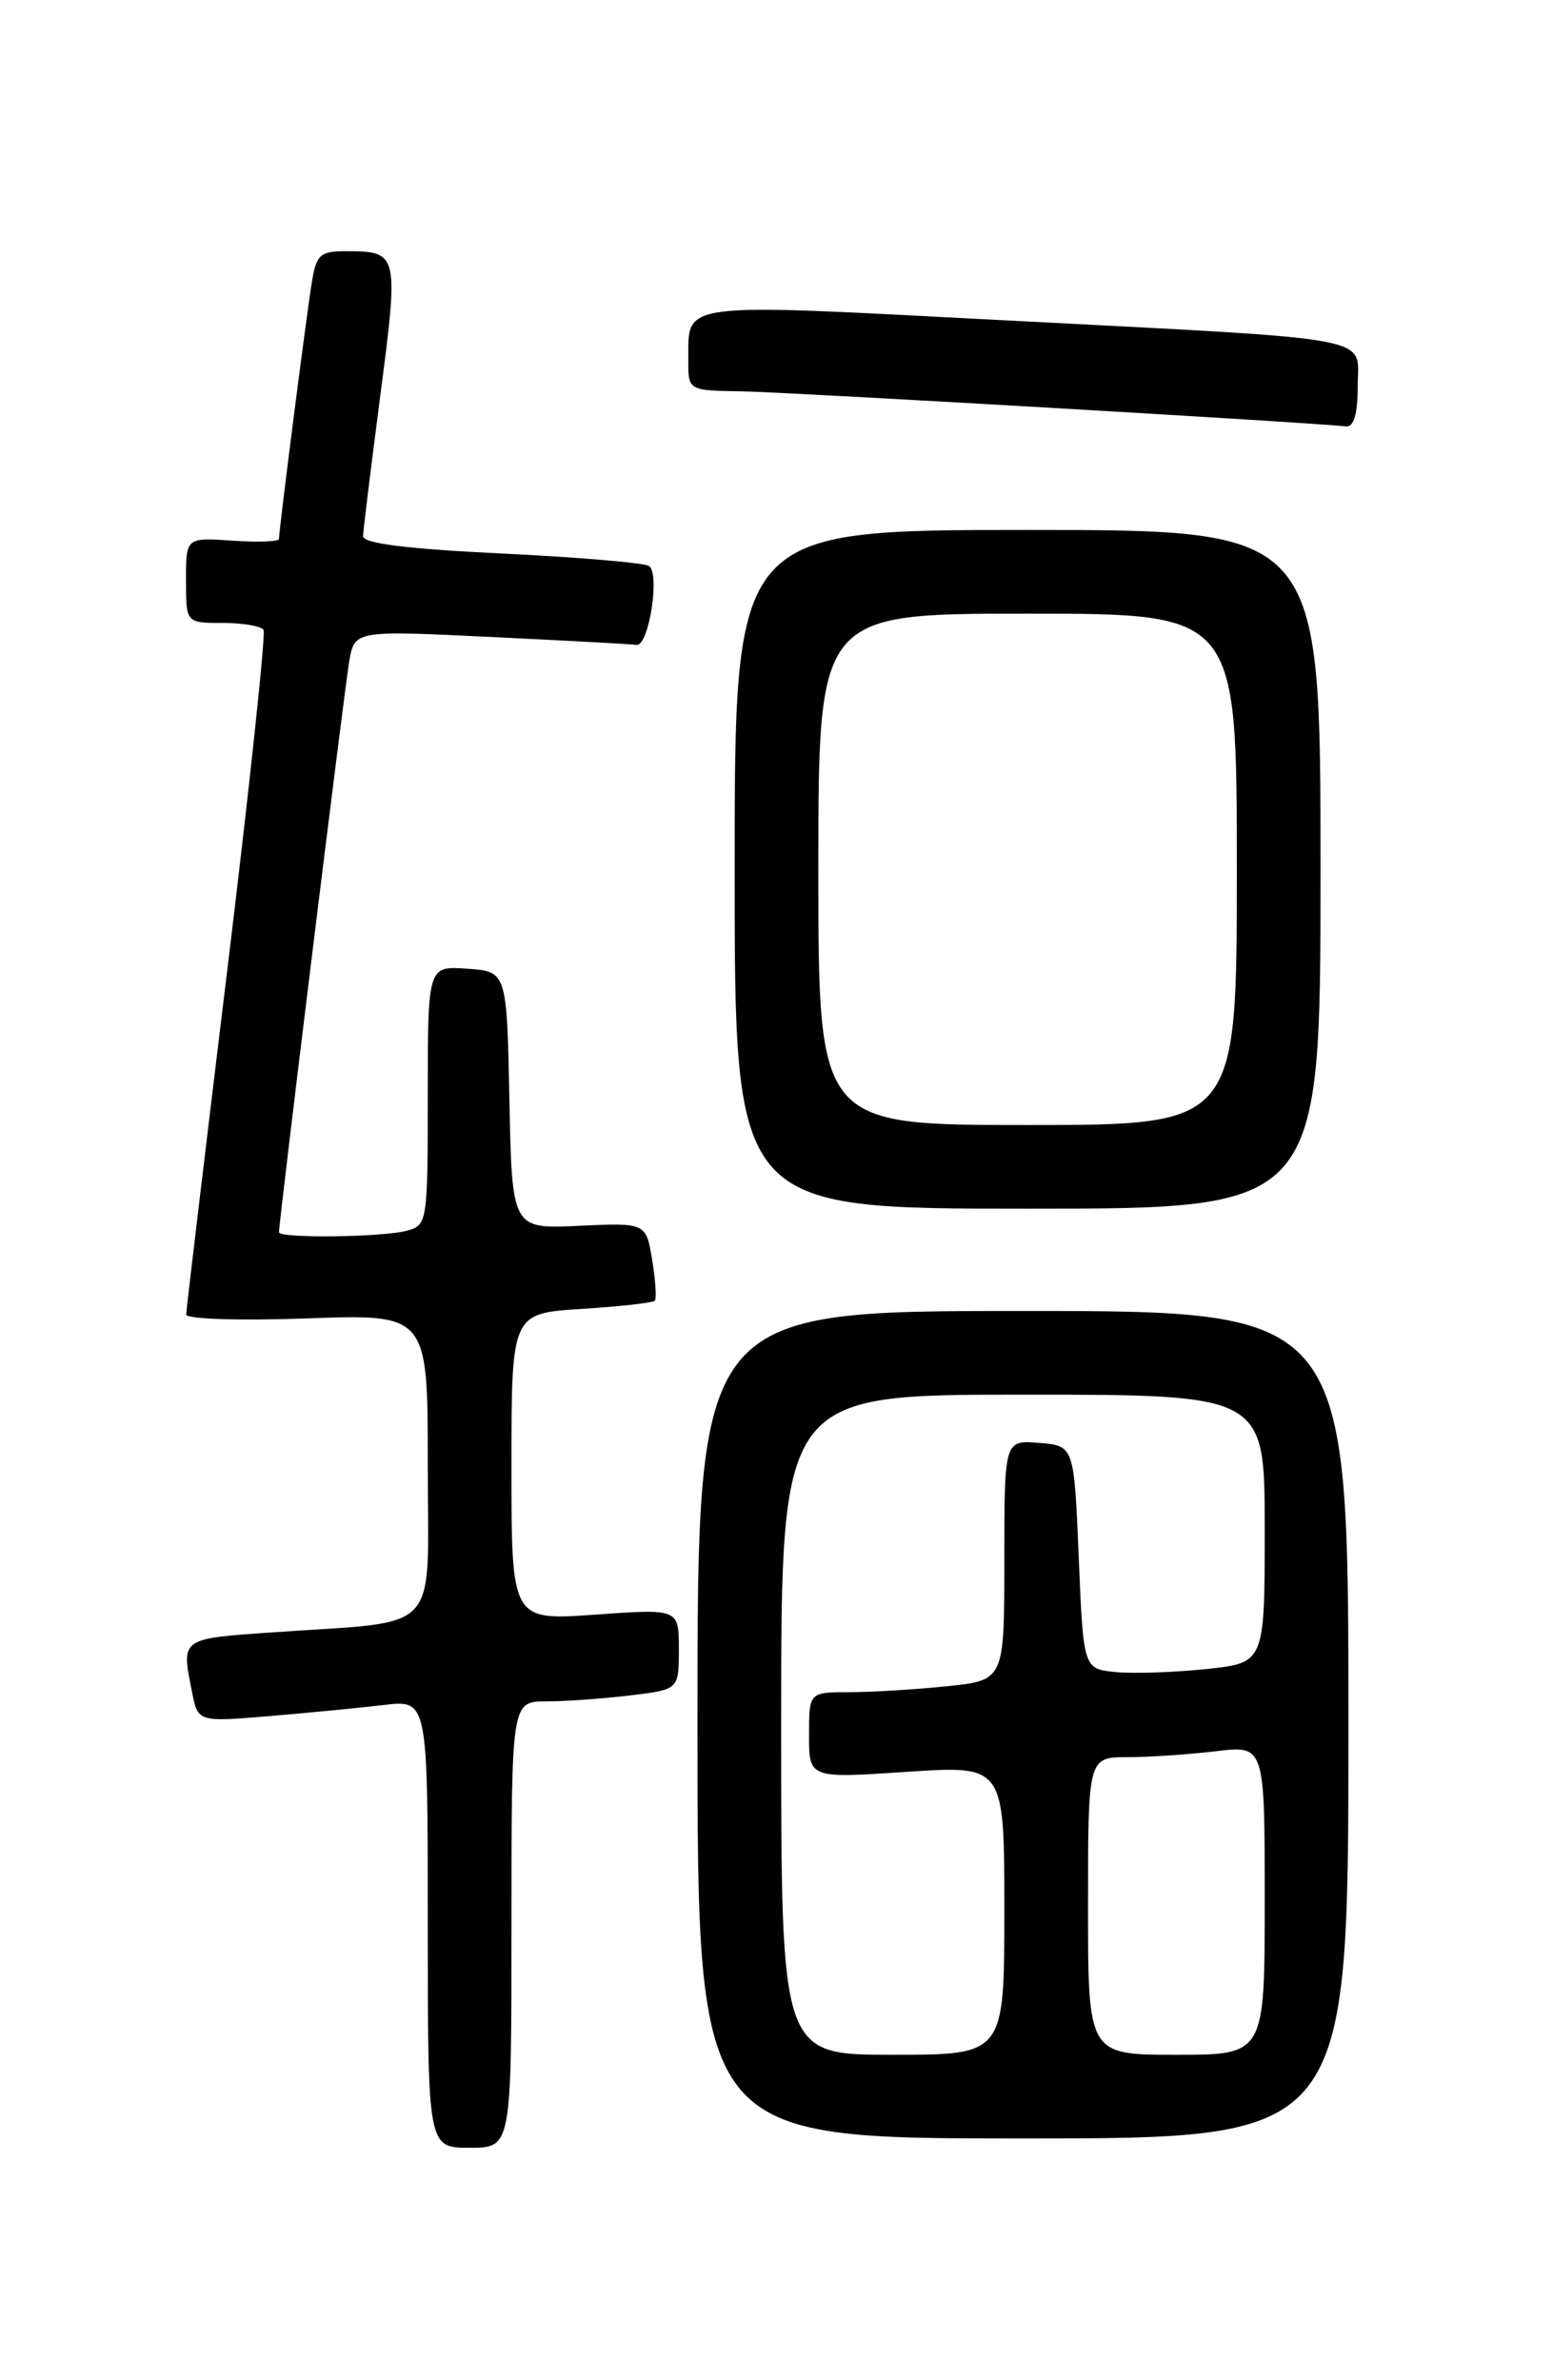 <?xml version="1.0" encoding="UTF-8" standalone="no"?>
<!DOCTYPE svg PUBLIC "-//W3C//DTD SVG 1.1//EN" "http://www.w3.org/Graphics/SVG/1.1/DTD/svg11.dtd" >
<svg xmlns="http://www.w3.org/2000/svg" xmlns:xlink="http://www.w3.org/1999/xlink" version="1.1" viewBox="0 0 167 256">
 <g >
 <path fill="currentColor"
d=" M 55.00 207.00 C 55.00 183.00 55.00 183.00 58.75 182.99 C 60.81 182.99 64.86 182.70 67.75 182.35 C 73.00 181.72 73.00 181.72 73.00 177.37 C 73.00 173.02 73.00 173.02 64.00 173.66 C 55.00 174.30 55.00 174.30 55.00 157.78 C 55.00 141.26 55.00 141.26 62.52 140.78 C 66.65 140.52 70.20 140.12 70.41 139.90 C 70.62 139.68 70.49 137.70 70.13 135.51 C 69.47 131.51 69.47 131.51 62.26 131.84 C 55.06 132.18 55.06 132.18 54.78 118.34 C 54.50 104.50 54.50 104.50 50.25 104.19 C 46.00 103.89 46.00 103.89 46.00 117.83 C 46.00 131.44 45.95 131.78 43.75 132.37 C 41.10 133.08 30.00 133.21 30.00 132.53 C 30.00 131.34 37.04 74.11 37.55 71.15 C 38.13 67.80 38.13 67.80 52.81 68.51 C 60.89 68.90 67.92 69.28 68.44 69.36 C 69.77 69.56 71.01 61.65 69.78 60.87 C 69.23 60.53 62.08 59.92 53.89 59.53 C 43.68 59.03 39.01 58.45 39.04 57.65 C 39.06 57.02 39.90 50.20 40.90 42.50 C 42.89 27.25 42.84 27.04 37.30 27.02 C 34.45 27.00 34.03 27.37 33.55 30.25 C 33.00 33.55 30.00 56.96 30.00 57.96 C 30.00 58.26 27.75 58.34 25.00 58.15 C 20.00 57.81 20.00 57.81 20.00 62.40 C 20.00 67.00 20.00 67.00 23.94 67.00 C 26.11 67.00 28.09 67.34 28.34 67.75 C 28.59 68.16 26.83 84.70 24.42 104.50 C 22.01 124.30 20.03 140.90 20.02 141.38 C 20.01 141.87 25.79 142.06 33.00 141.80 C 46.00 141.33 46.00 141.33 46.00 157.58 C 46.00 176.14 47.74 174.27 29.25 175.57 C 19.37 176.26 19.48 176.17 20.65 181.98 C 21.29 185.21 21.29 185.21 28.90 184.58 C 33.08 184.23 38.64 183.69 41.25 183.38 C 46.00 182.81 46.00 182.81 46.00 206.91 C 46.00 231.00 46.00 231.00 50.50 231.00 C 55.00 231.00 55.00 231.00 55.00 207.00 Z  M 145.00 185.50 C 145.00 141.00 145.00 141.00 110.00 141.00 C 75.00 141.00 75.00 141.00 75.00 185.50 C 75.00 230.00 75.00 230.00 110.00 230.00 C 145.00 230.00 145.00 230.00 145.00 185.50 Z  M 142.00 93.50 C 142.00 57.00 142.00 57.00 110.50 57.00 C 79.00 57.00 79.00 57.00 79.00 93.50 C 79.00 130.00 79.00 130.00 110.50 130.00 C 142.00 130.00 142.00 130.00 142.00 93.50 Z  M 146.00 41.55 C 146.00 36.02 149.03 36.59 107.63 34.43 C 72.55 32.60 74.05 32.40 74.02 38.75 C 74.00 42.00 74.00 42.00 79.75 42.09 C 84.53 42.16 140.74 45.42 144.75 45.86 C 145.58 45.95 146.00 44.52 146.00 41.55 Z  M 84.00 185.50 C 84.00 150.00 84.00 150.00 110.00 150.00 C 136.00 150.00 136.00 150.00 136.00 164.42 C 136.00 178.84 136.00 178.84 129.75 179.51 C 126.31 179.87 121.92 180.02 120.00 179.84 C 116.50 179.50 116.50 179.50 116.00 167.50 C 115.50 155.50 115.50 155.50 111.75 155.19 C 108.00 154.88 108.00 154.88 108.00 167.80 C 108.00 180.72 108.00 180.72 101.85 181.36 C 98.47 181.71 93.75 182.00 91.35 182.00 C 87.00 182.00 87.00 182.00 87.00 186.64 C 87.00 191.27 87.00 191.27 97.50 190.57 C 108.00 189.87 108.00 189.87 108.00 205.43 C 108.00 221.00 108.00 221.00 96.00 221.00 C 84.00 221.00 84.00 221.00 84.00 185.50 Z  M 117.00 205.00 C 117.00 189.00 117.00 189.00 121.25 188.99 C 123.59 188.99 127.86 188.70 130.75 188.35 C 136.00 187.72 136.00 187.72 136.00 204.36 C 136.00 221.00 136.00 221.00 126.50 221.00 C 117.00 221.00 117.00 221.00 117.00 205.00 Z  M 88.00 93.50 C 88.00 66.00 88.00 66.00 110.50 66.00 C 133.00 66.00 133.00 66.00 133.00 93.50 C 133.00 121.00 133.00 121.00 110.50 121.00 C 88.00 121.00 88.00 121.00 88.00 93.50 Z "/>
</g>
</svg>